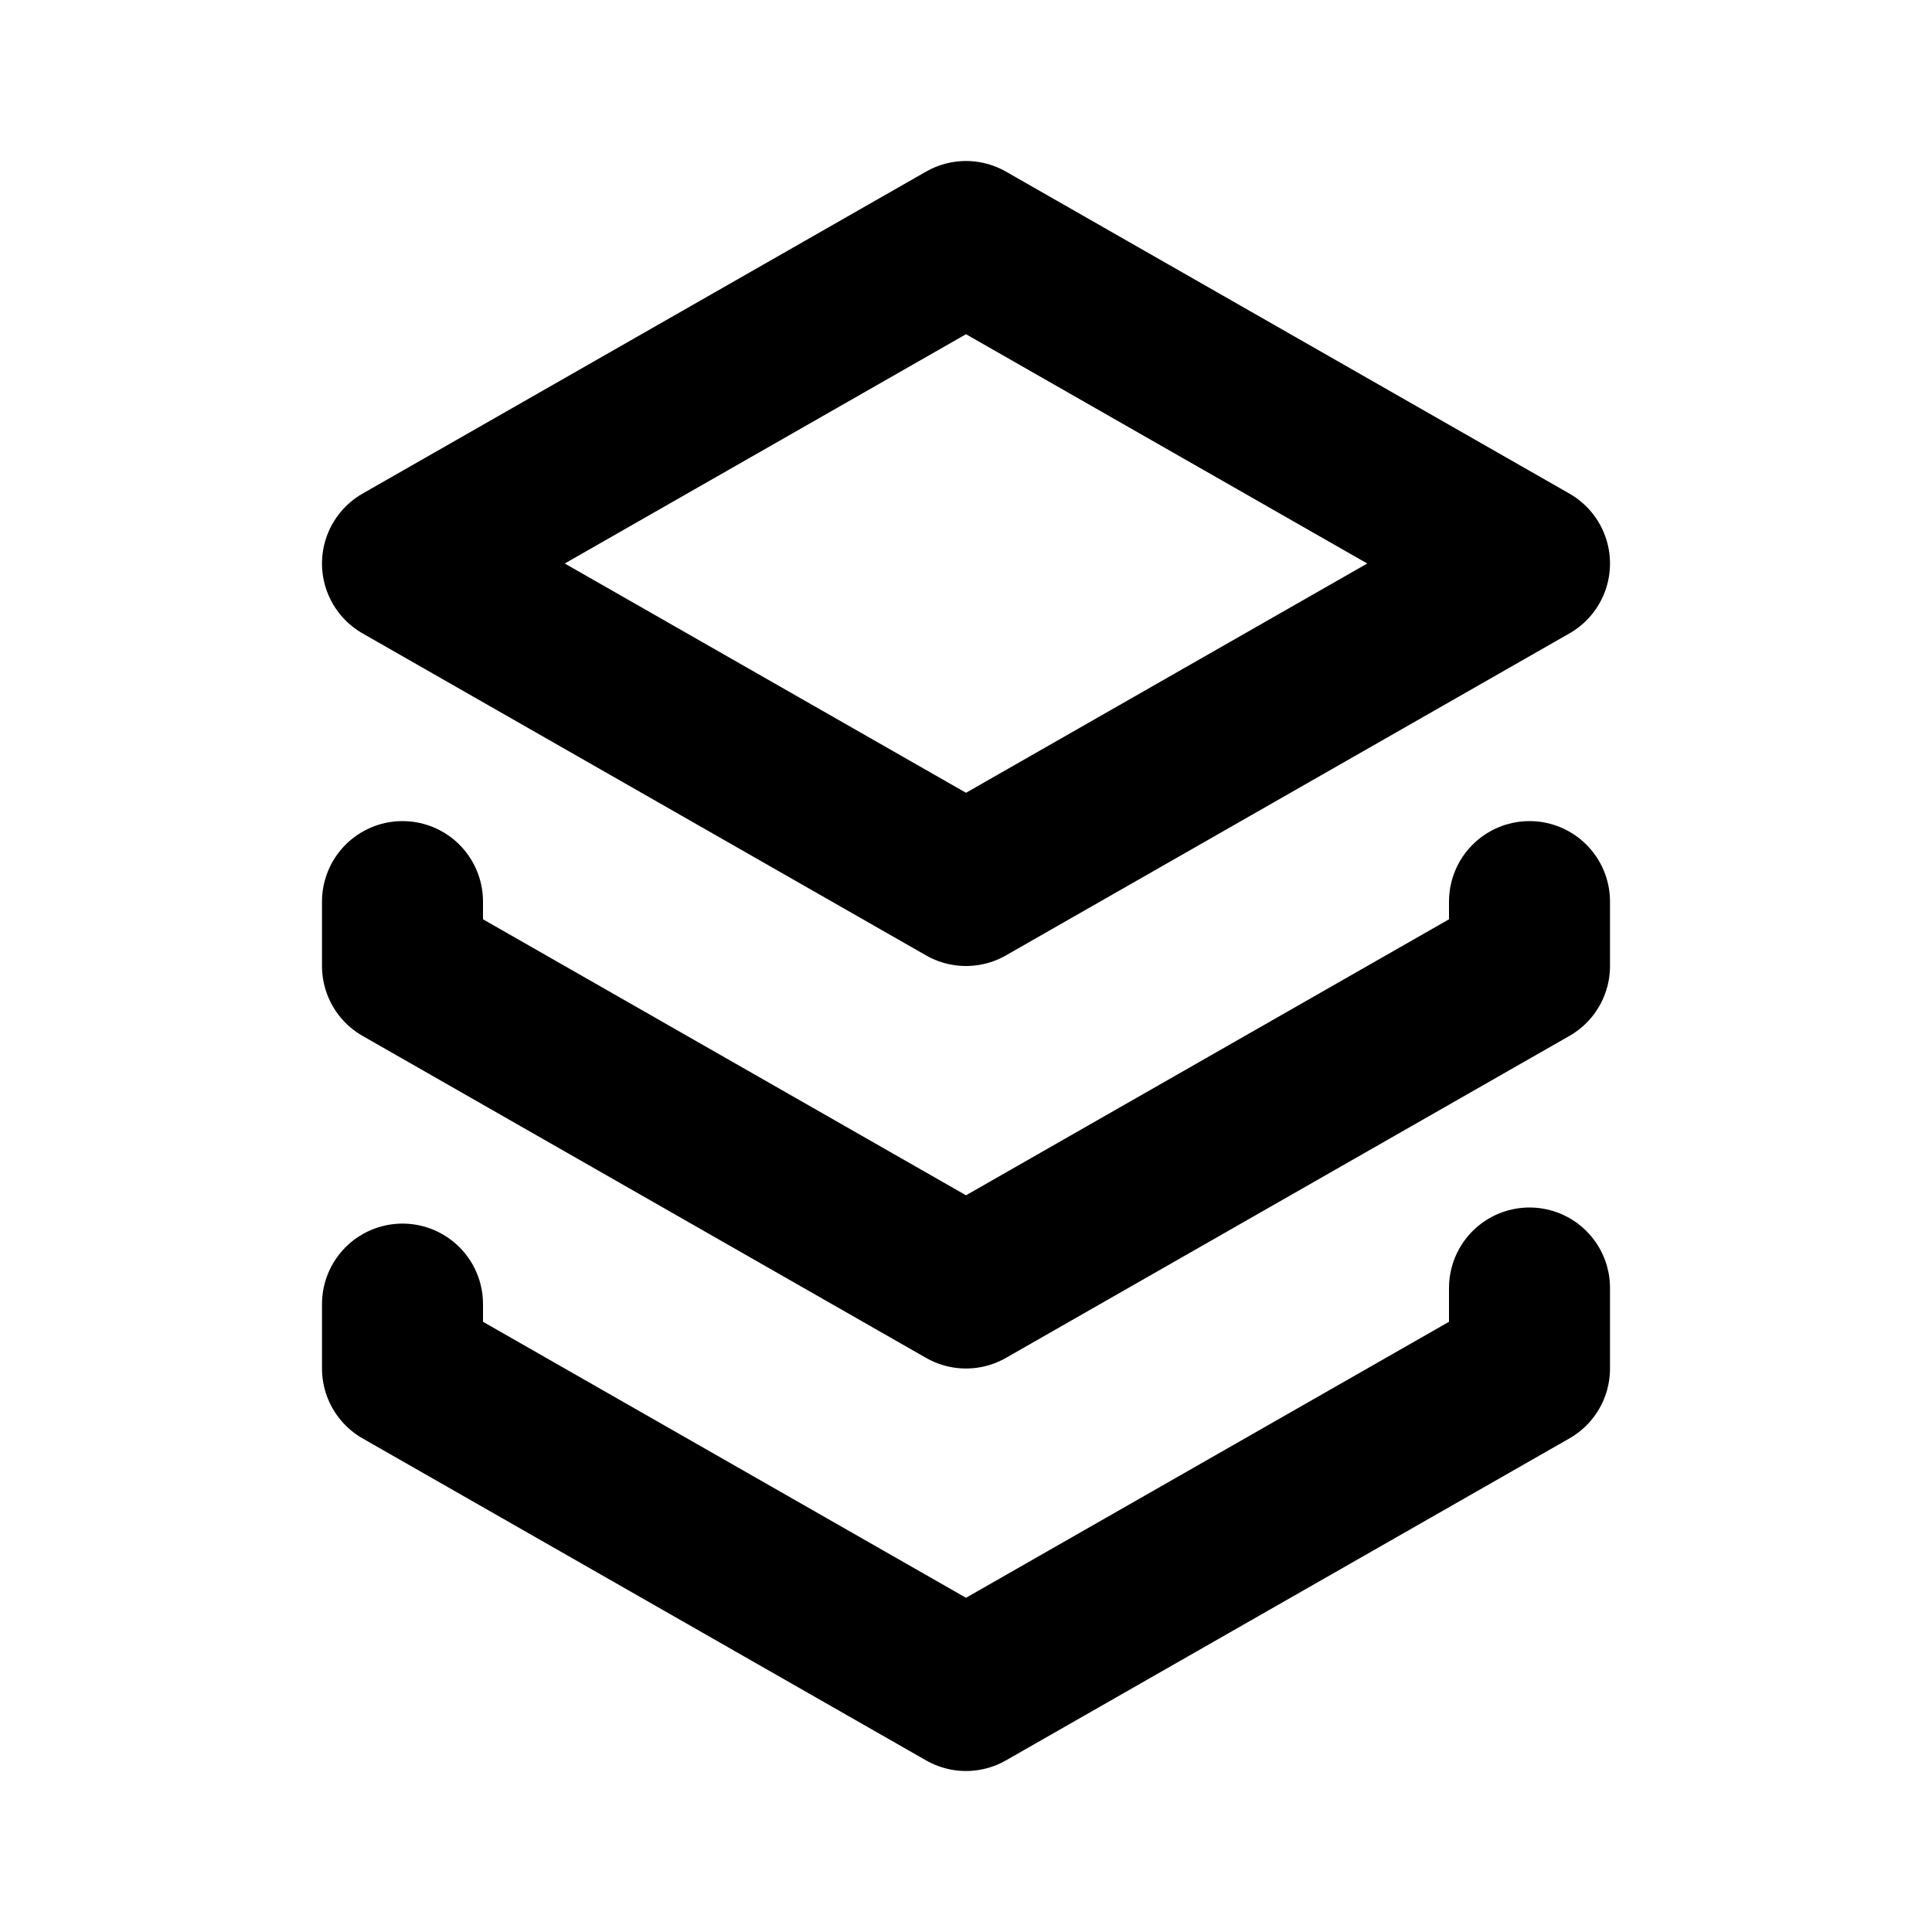 <svg xmlns="http://www.w3.org/2000/svg" width="24" height="24" fill="none" viewBox="0 0 24 24">
  <path stroke="currentColor" stroke-linecap="round" stroke-linejoin="round" stroke-width="2" d="M5 11.2v.8l7 4 7-4v-.8m-14 5v.8l7 4 7-4v-1M12 3 5 7l7 4 7-4-7-4Z"/>
</svg>
